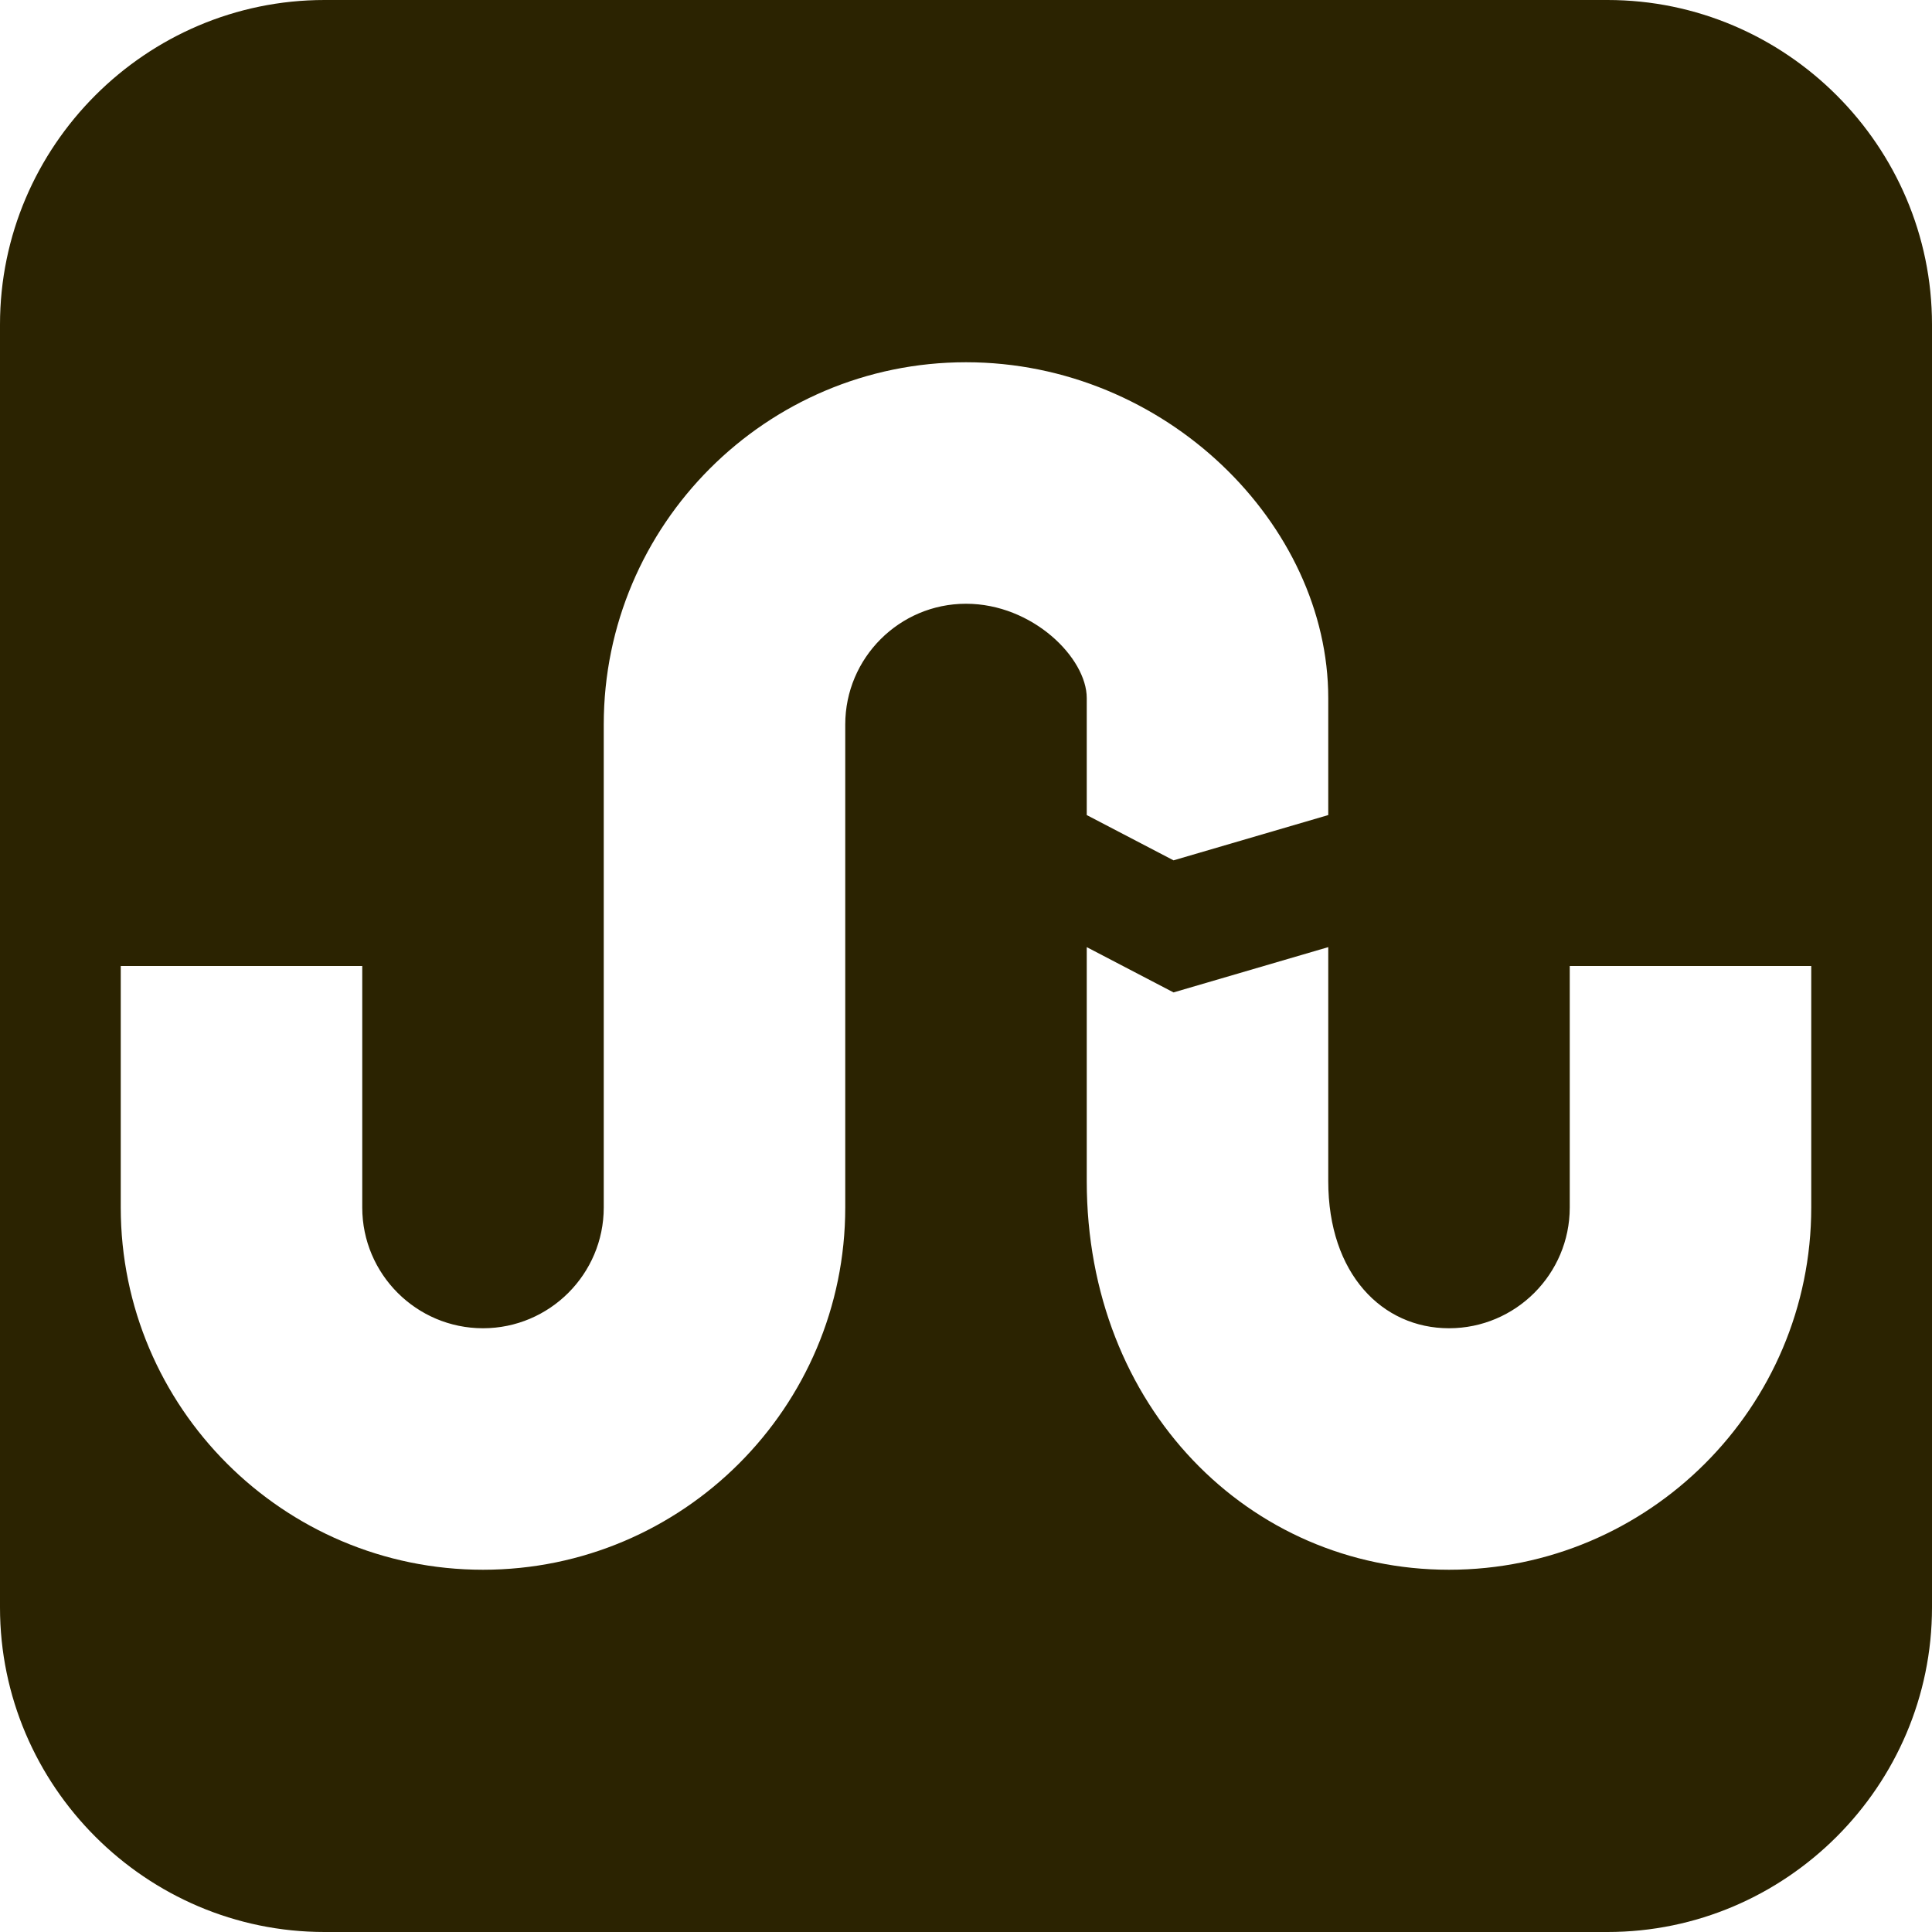 <?xml version="1.0" encoding="iso-8859-1"?>
<!DOCTYPE svg PUBLIC "-//W3C//DTD SVG 1.1//EN" "http://www.w3.org/Graphics/SVG/1.1/DTD/svg11.dtd">
<svg version="1.1" id="Capa_1" xmlns="http://www.w3.org/2000/svg" xmlns:xlink="http://www.w3.org/1999/xlink" x="0px" y="0px"
	 width="512px" height="512px" viewBox="0 0 512 512" style="enable-background:new 0 0 512 512;" xml:space="preserve">
<g>
	<path fill="#2B2301" d="M426,0H86C38.7,0,0,38.7,0,86v340c0,47.3,38.7,86,86,86h340c47.301,0,86-38.7,86-86V86C512,38.7,473.301,0,426,0z M256,160
		c-17.645,0-32,14.355-32,32v128c0,52.936-43.065,96-96,96s-96-43.064-96-96v-64h64v64c0,17.645,14.355,32,32,32s32-14.355,32-32
		V192c0-52.935,43.065-96,96-96c52.936,0,96,43.065,96,89v31l-41,12l-23-12v-31C288,174.355,273.645,160,256,160z M480,320
		c0,52.936-43.064,96-96,96s-96-43.064-96-103v-62l23,12l41-12v62c0,24.645,14.355,39,32,39s32-14.355,32-32v-64h64V320z"/>
</g>
</svg>
